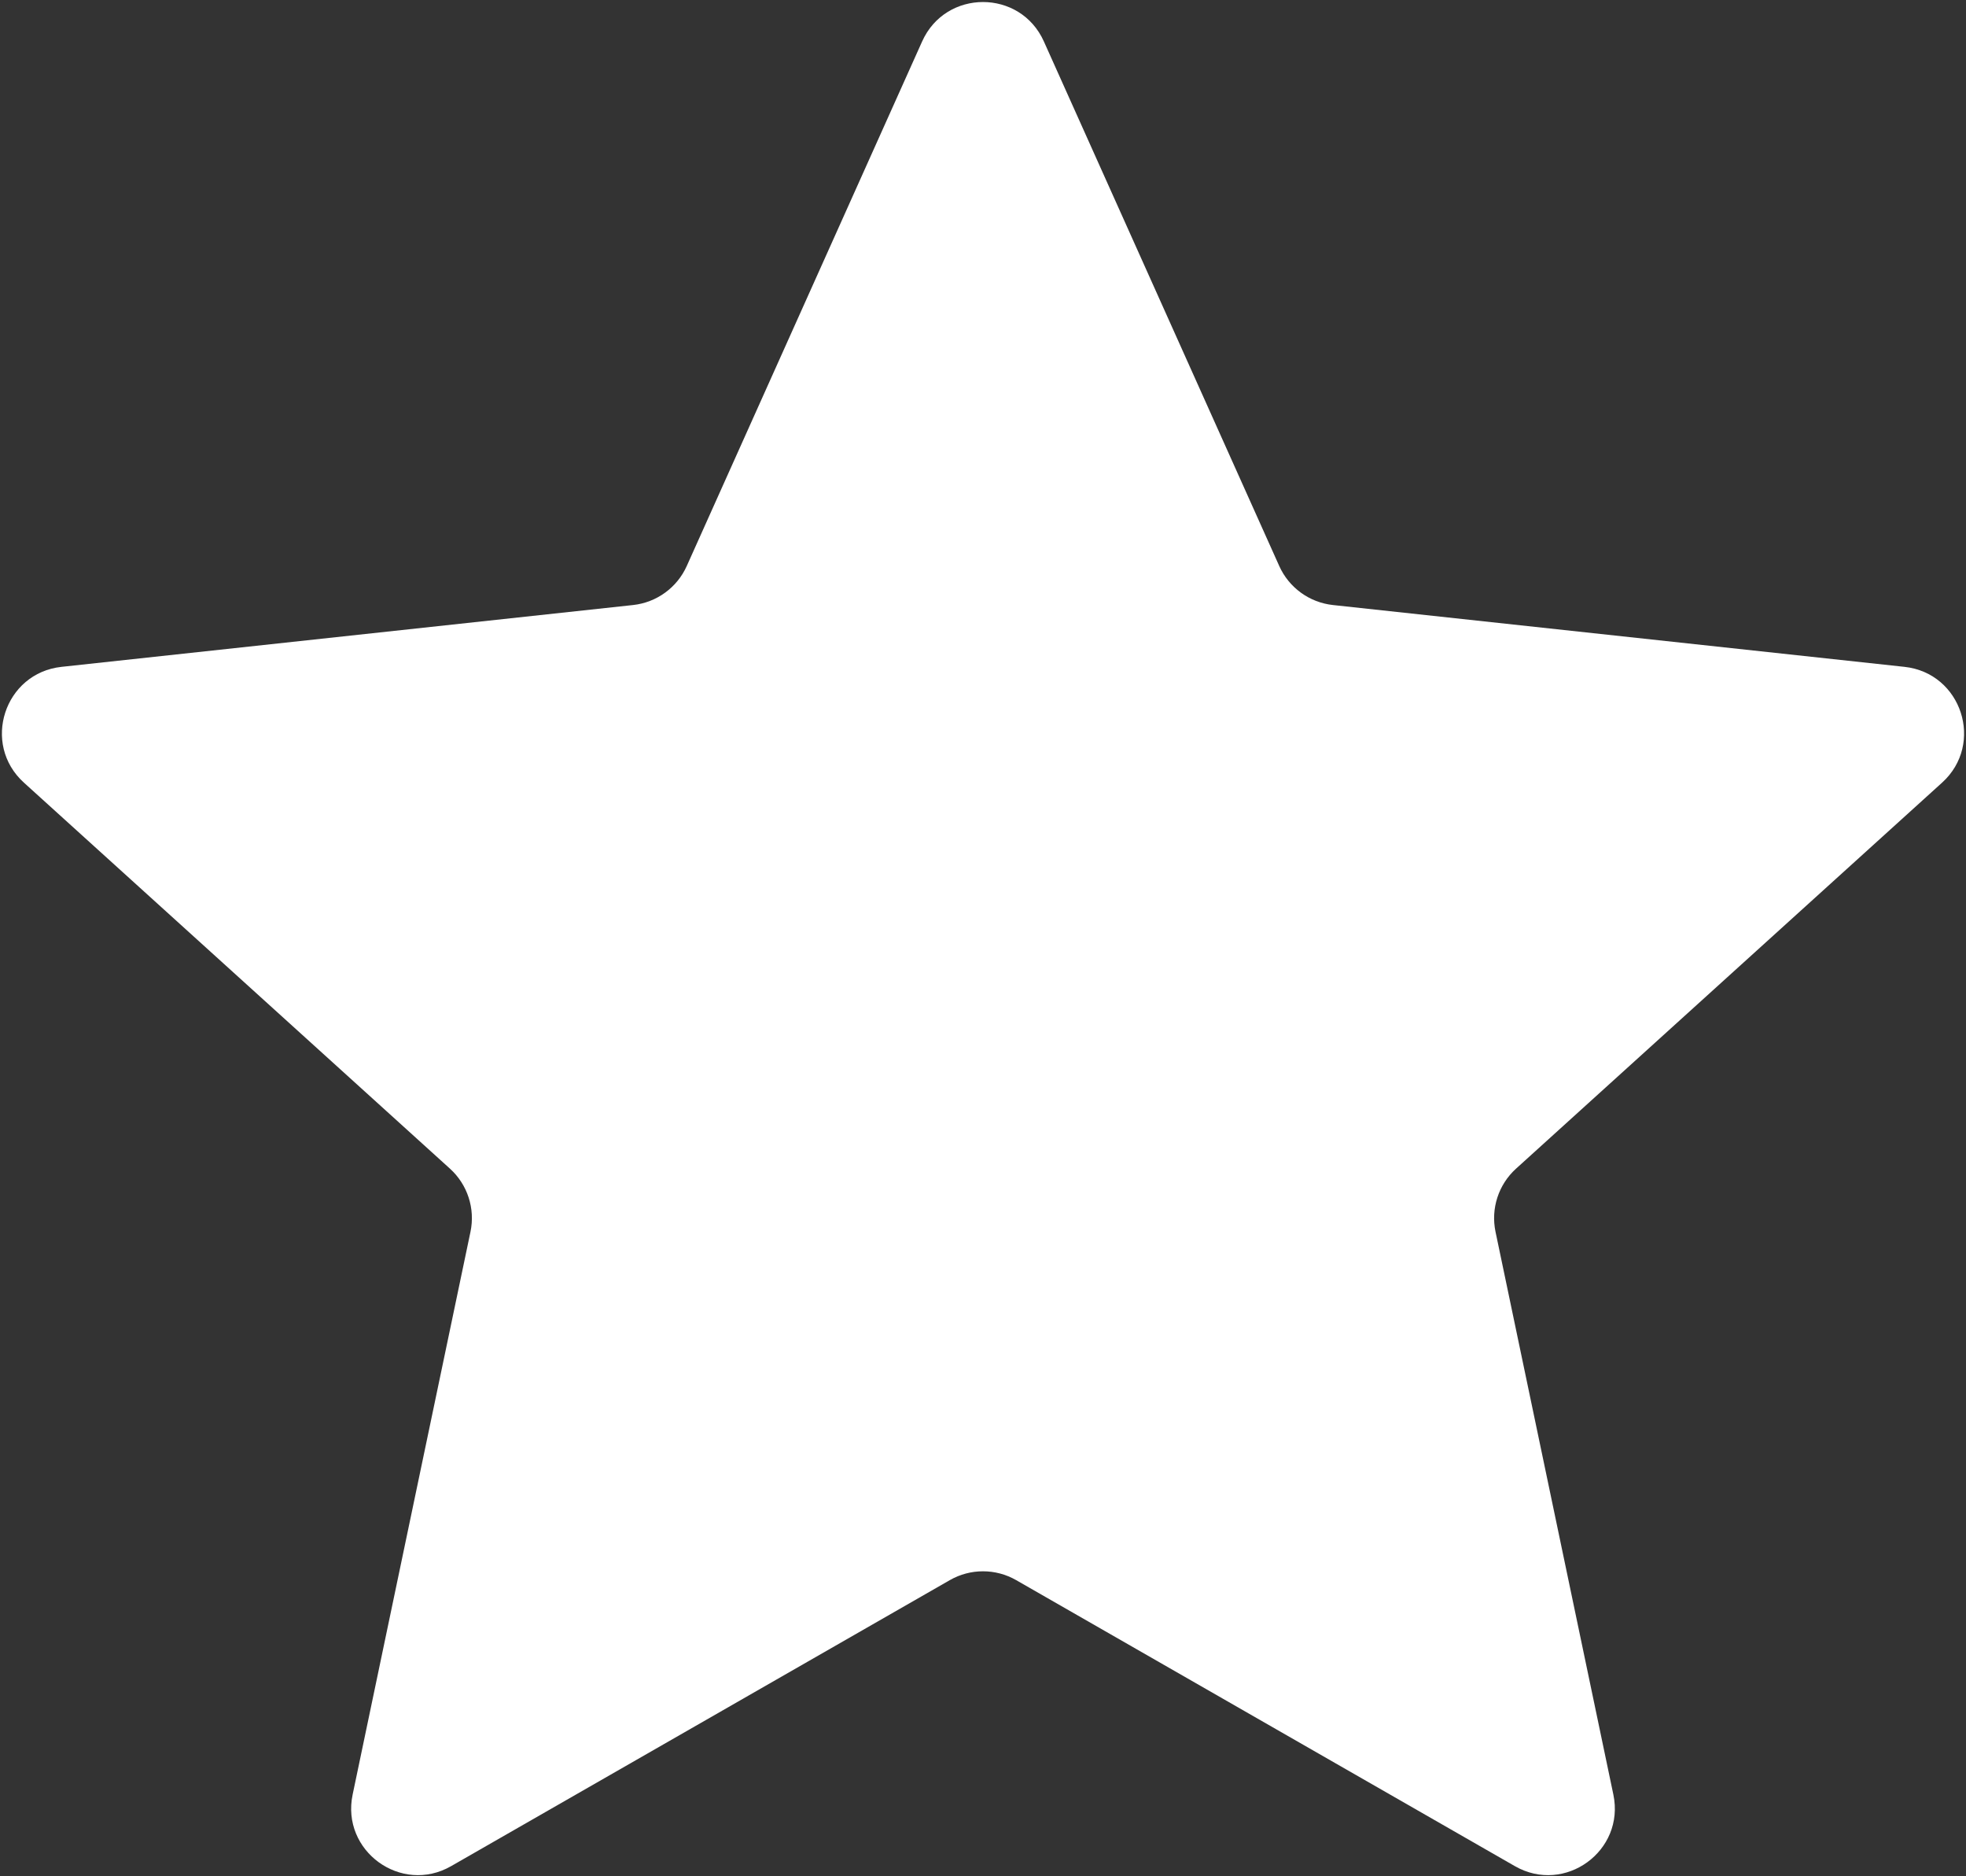 <svg width="501" height="478" viewBox="0 0 501 478" fill="none" xmlns="http://www.w3.org/2000/svg">
<rect x="0" y="0" width="501" height="478" fill="#333333" stroke="none"/>
<path d="M234.99 10.556C240.998 -2.829 260.002 -2.829 266.01 10.556L325.994 144.206C328.466 149.713 333.674 153.497 339.676 154.146L485.32 169.895C499.907 171.472 505.779 189.546 494.905 199.396L386.334 297.744C381.859 301.797 379.87 307.919 381.107 313.828L411.136 457.21C414.144 471.571 398.769 482.741 386.041 475.443L258.956 402.576C253.719 399.573 247.281 399.573 242.044 402.576L114.959 475.443C102.231 482.741 86.856 471.571 89.864 457.21L119.893 313.828C121.13 307.919 119.141 301.797 114.666 297.744L6.095 199.396C-4.779 189.546 1.093 171.472 15.68 169.895L161.324 154.146C167.326 153.497 172.534 149.713 175.006 144.206L234.99 10.556Z" fill="white"/>
</svg>
